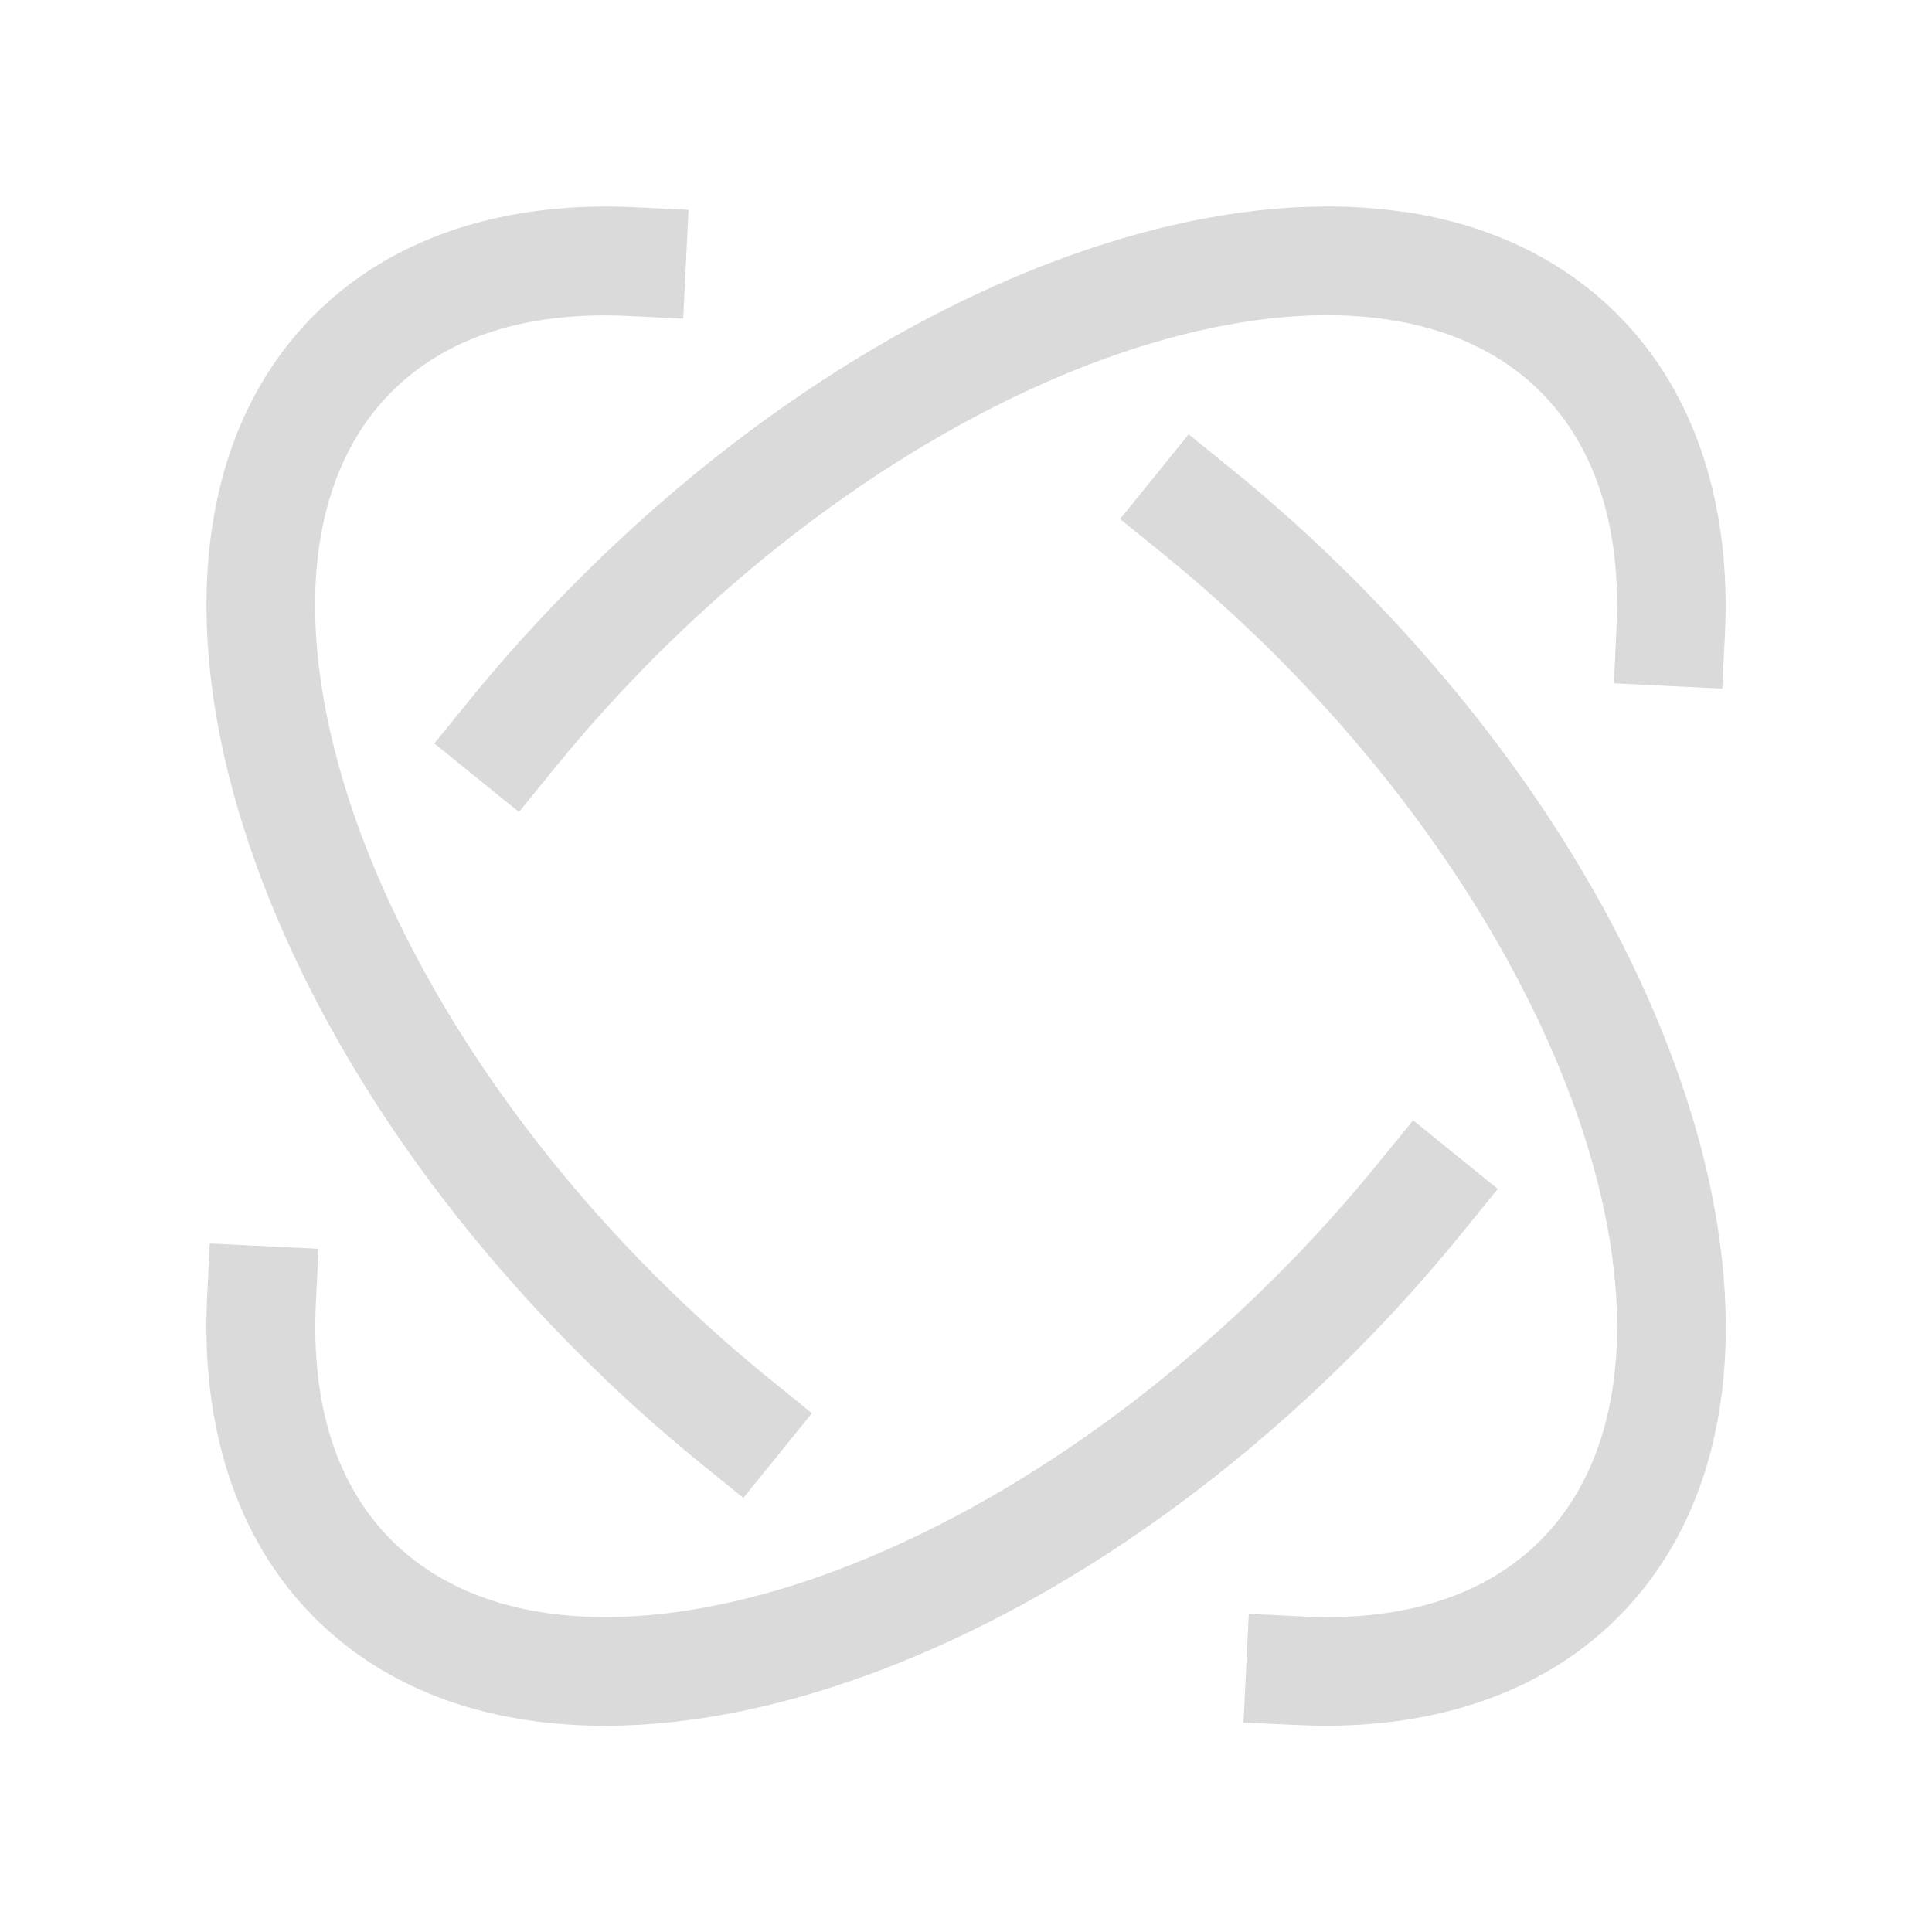 <svg width="16" height="16" version="1.1" viewBox="0 0 16 16" xmlns="http://www.w3.org/2000/svg">
 <g id="layercompo">
  <path d="m5.254 1.716c-1.025-0.05-1.978 0.219-2.649 0.89-0.949 0.949-1.092 2.433-0.67 3.969 0.422 1.536 1.409 3.183 2.859 4.634 0.328 0.328 0.666 0.632 1.012 0.912l0.35 0.284 0.568-0.701-0.35-0.284c-0.321-0.26-0.636-0.543-0.943-0.85-1.353-1.353-2.257-2.889-2.627-4.235-0.37-1.346-0.207-2.444 0.439-3.09 0.456-0.456 1.121-0.669 1.965-0.628l0.45 0.022 0.044-0.901zm6.378 0.04c-0.681-0.102-1.435-0.031-2.203 0.18-1.536 0.422-3.183 1.409-4.634 2.859-0.328 0.328-0.634 0.666-0.914 1.012l-0.284 0.35 0.701 0.568 0.284-0.35c0.26-0.321 0.543-0.636 0.85-0.943 1.353-1.353 2.889-2.257 4.235-2.627 1.346-0.37 2.444-0.207 3.09 0.439 0.456 0.456 0.671 1.121 0.63 1.965l-0.022 0.45 0.898 0.044 0.022-0.45c0.05-1.025-0.219-1.978-0.89-2.649-0.474-0.474-1.083-0.748-1.764-0.85zm-1.788 1.841-0.568 0.701 0.35 0.284c0.321 0.26 0.636 0.543 0.943 0.85 1.353 1.353 2.259 2.889 2.629 4.235 0.37 1.346 0.205 2.444-0.441 3.09-0.456 0.456-1.121 0.671-1.965 0.63l-0.45-0.022-0.044 0.901 0.45 0.02c1.025 0.05 1.978-0.219 2.649-0.89 0.949-0.949 1.092-2.43 0.67-3.966-0.422-1.536-1.407-3.183-2.857-4.634-0.328-0.328-0.668-0.634-1.014-0.914zm1.859 5.681-0.284 0.348c-0.26 0.321-0.543 0.636-0.85 0.943-1.353 1.353-2.889 2.259-4.235 2.629-1.346 0.37-2.444 0.205-3.09-0.441-0.456-0.456-0.669-1.121-0.628-1.965l0.022-0.45-0.901-0.044-0.022 0.45c-0.05 1.025 0.219 1.978 0.89 2.649 0.949 0.949 2.433 1.092 3.969 0.67 1.536-0.422 3.183-1.407 4.634-2.857 0.328-0.328 0.632-0.668 0.912-1.014l0.284-0.35z" fill="#dadada"/>
 </g>
</svg>
